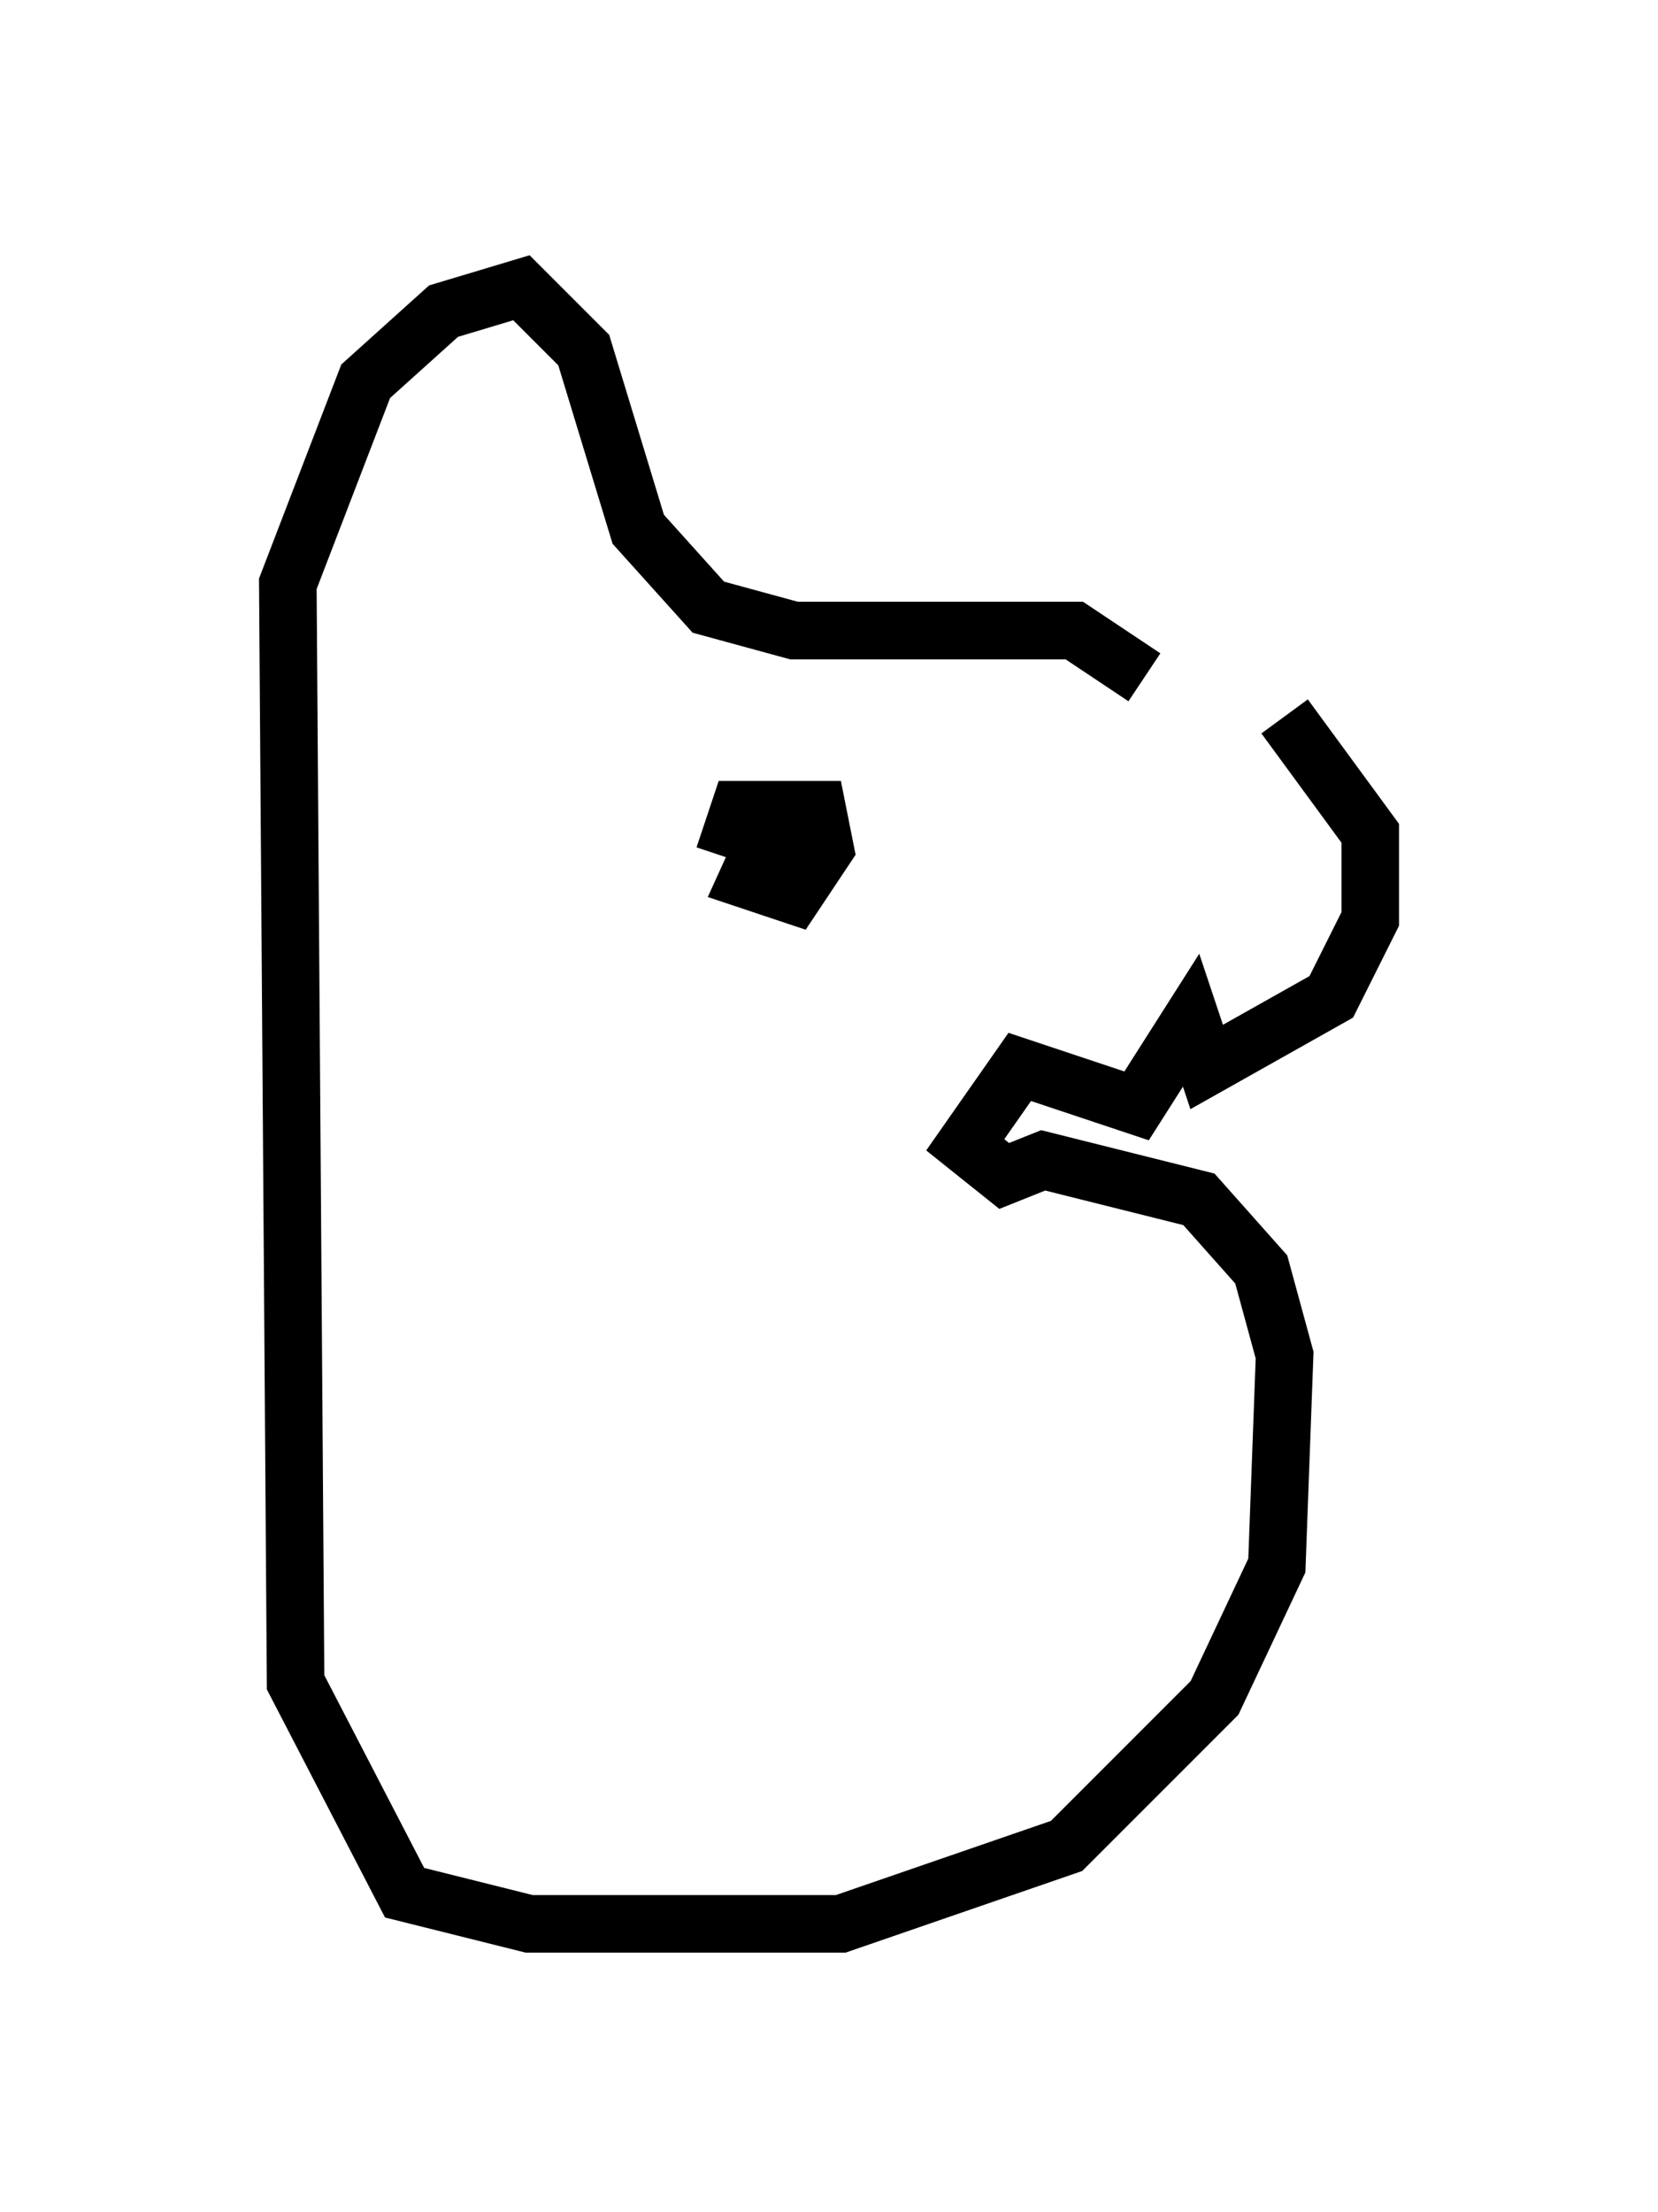 <?xml version="1.0" encoding="utf-8" ?>
<svg baseProfile="full" height="38.416" version="1.1" width="28.809" xmlns="http://www.w3.org/2000/svg" xmlns:ev="http://www.w3.org/2001/xml-events" xmlns:xlink="http://www.w3.org/1999/xlink"><defs /><rect fill="white" height="38.416" width="28.809" x="0" y="0" /><path d="M18.532, 12.578 m3.789, -0.135 l1.488, 2.03 0.0, 1.488 l-0.677, 1.353 -2.165, 1.218 l-0.271, -0.812 -0.947, 1.488 l-2.03, -0.677 -0.947, 1.353 l0.677, 0.541 0.677, -0.271 l2.706, 0.677 1.083, 1.218 l0.406, 1.488 -0.135, 3.654 l-1.083, 2.3 -2.571, 2.571 l-3.924, 1.353 -5.413, 0.0 l-2.165, -0.541 -1.894, -3.654 l-0.135, -19.08 1.353, -3.518 l1.353, -1.218 1.353, -0.406 l1.083, 1.083 0.947, 3.112 l1.218, 1.353 1.488, 0.406 l4.871, 0.0 1.218, 0.812 m-6.225, 2.03 l-0.677, 1.488 0.812, 0.271 l0.541, -0.812 -0.135, -0.677 l-1.353, 0.0 -0.271, 0.812 " fill="none" stroke="black" stroke-width="1" /></svg>